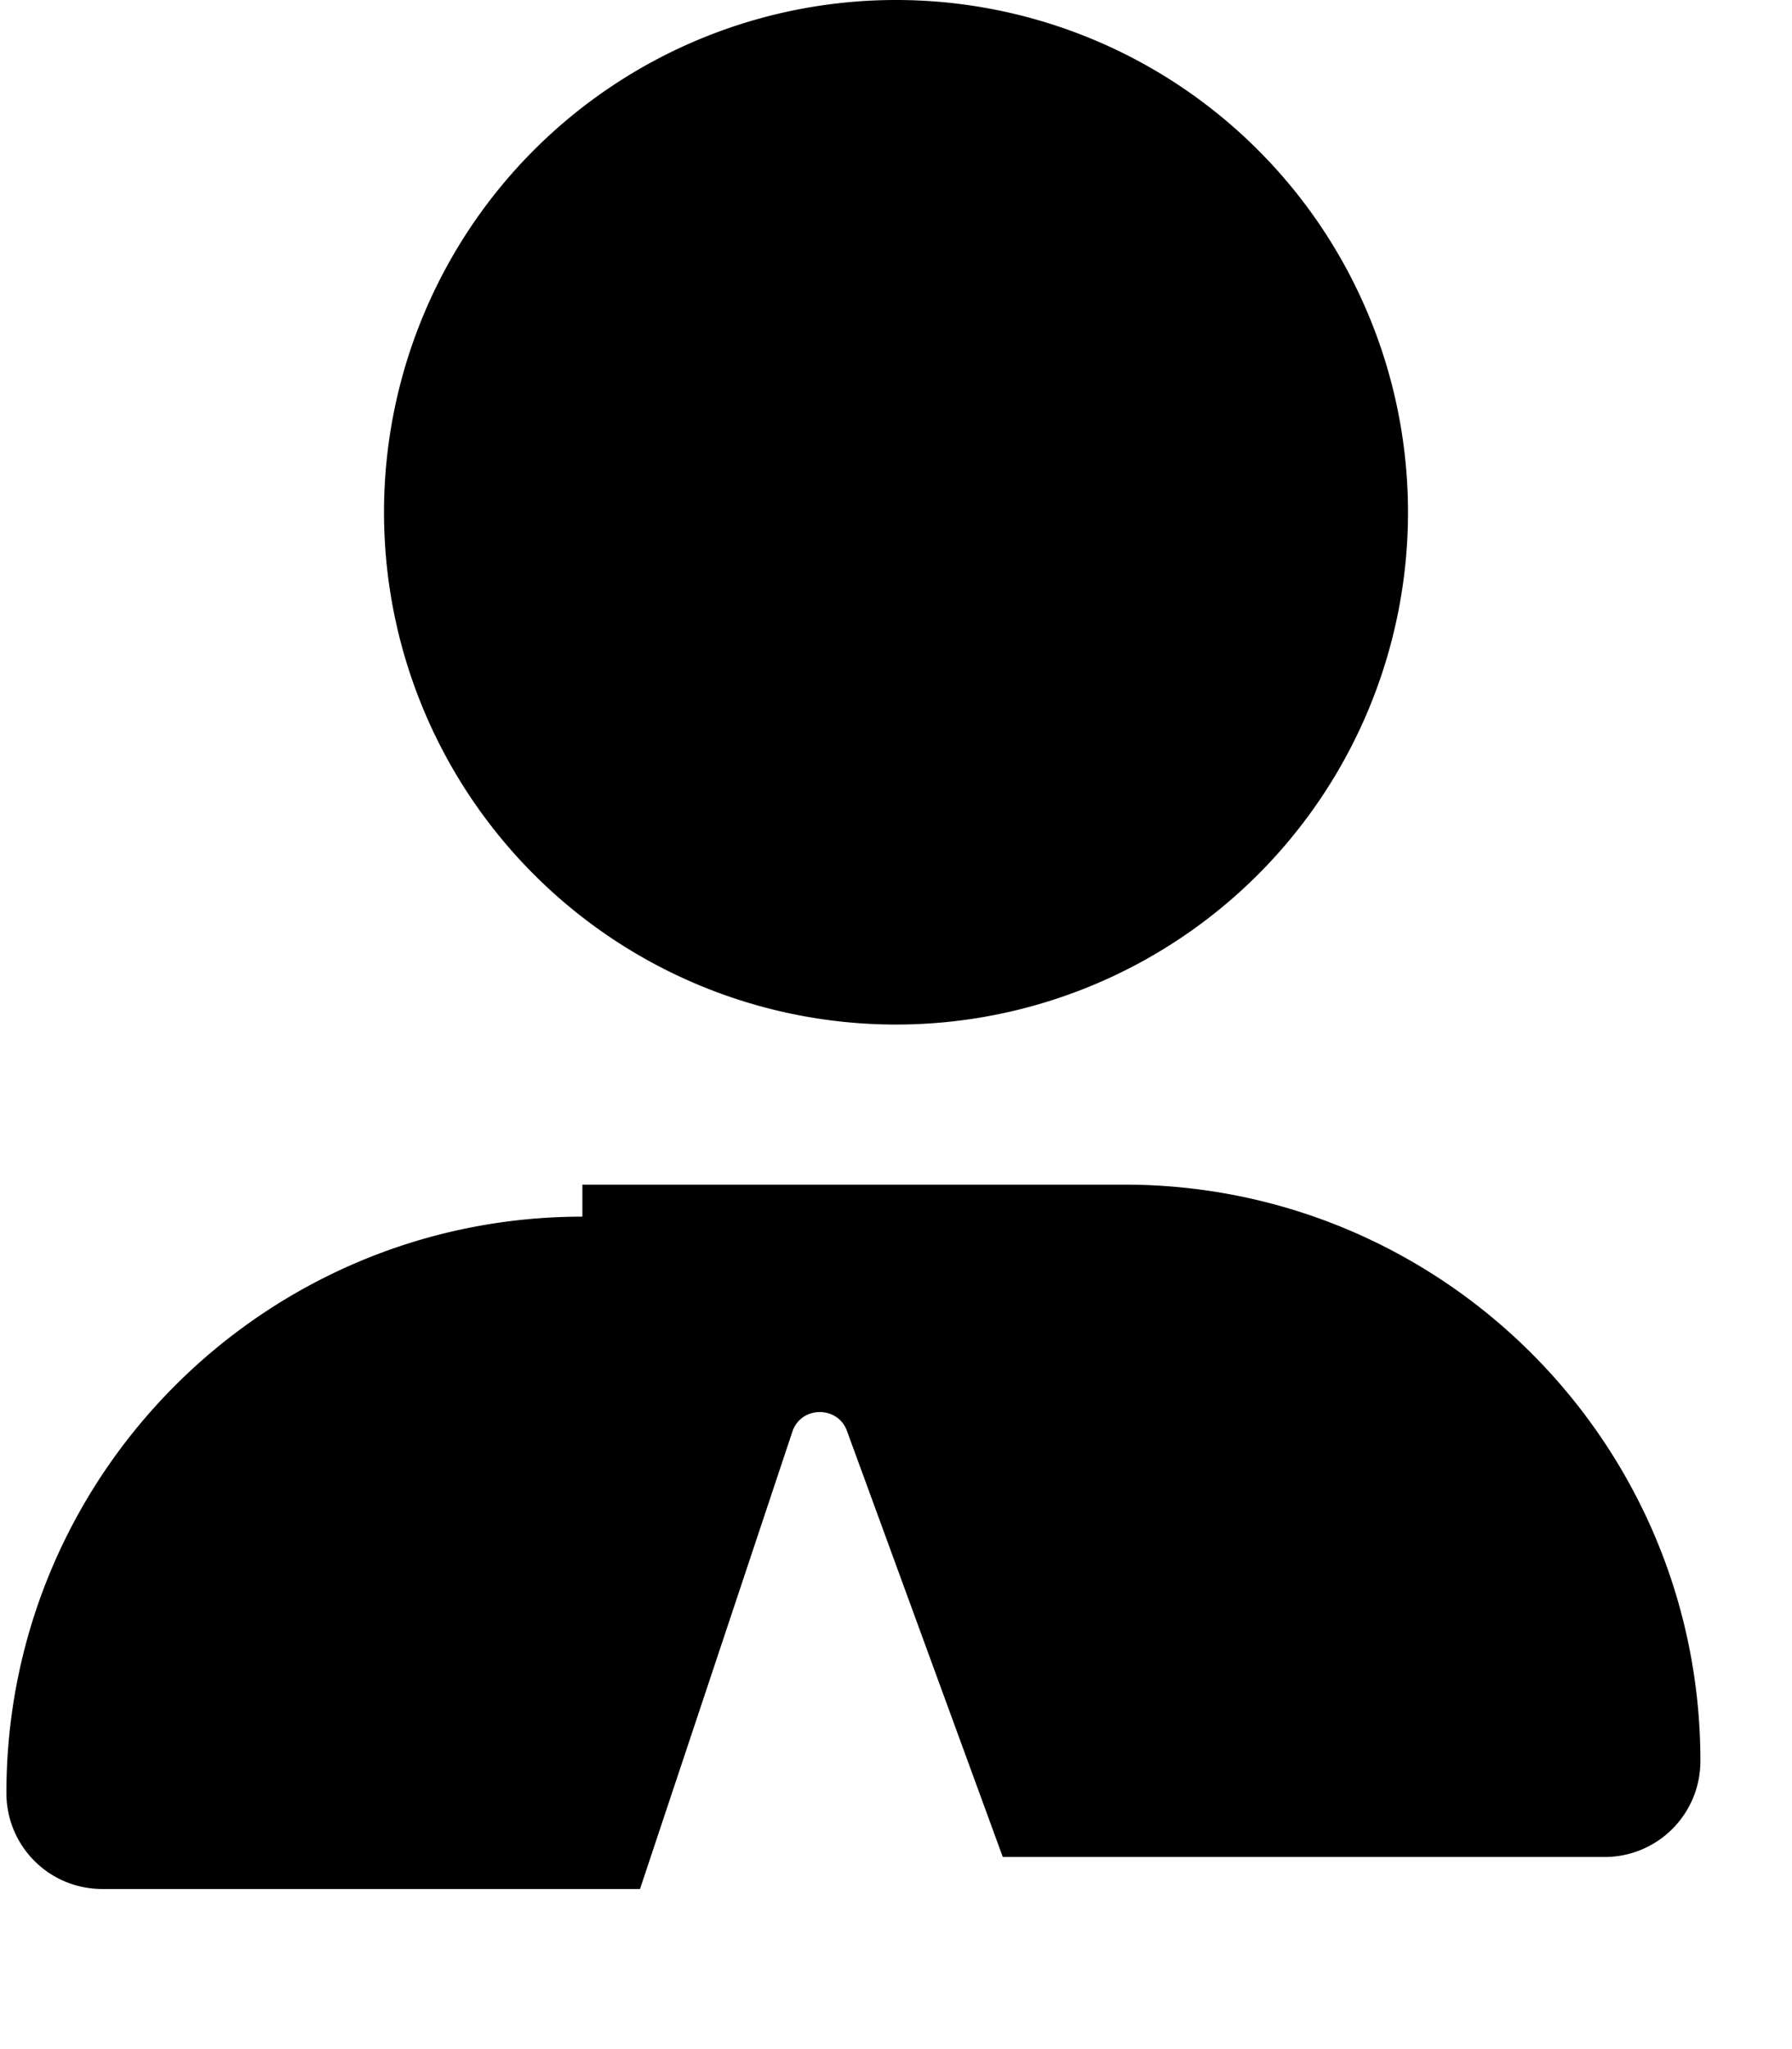 <svg xmlns="http://www.w3.org/2000/svg" viewBox="0 0 448 512"><path d="M224 256A128 128 0 1 0 224 0a128 128 0 1 0 0 256zm-45.7 48l-9.3 32H320l-9.3-32H178.3zm-32.7 0c-79.5 0-144 64.5-144 144c0 13.3 10.7 24 24 24H160l38.1-114.3c2.2-6.5 11.5-6.5 13.7 0L250.7 464h150.4c13.3 0 24-10.7 24-24c0-79.5-64.5-144-144-144H145.6z"/></svg>
